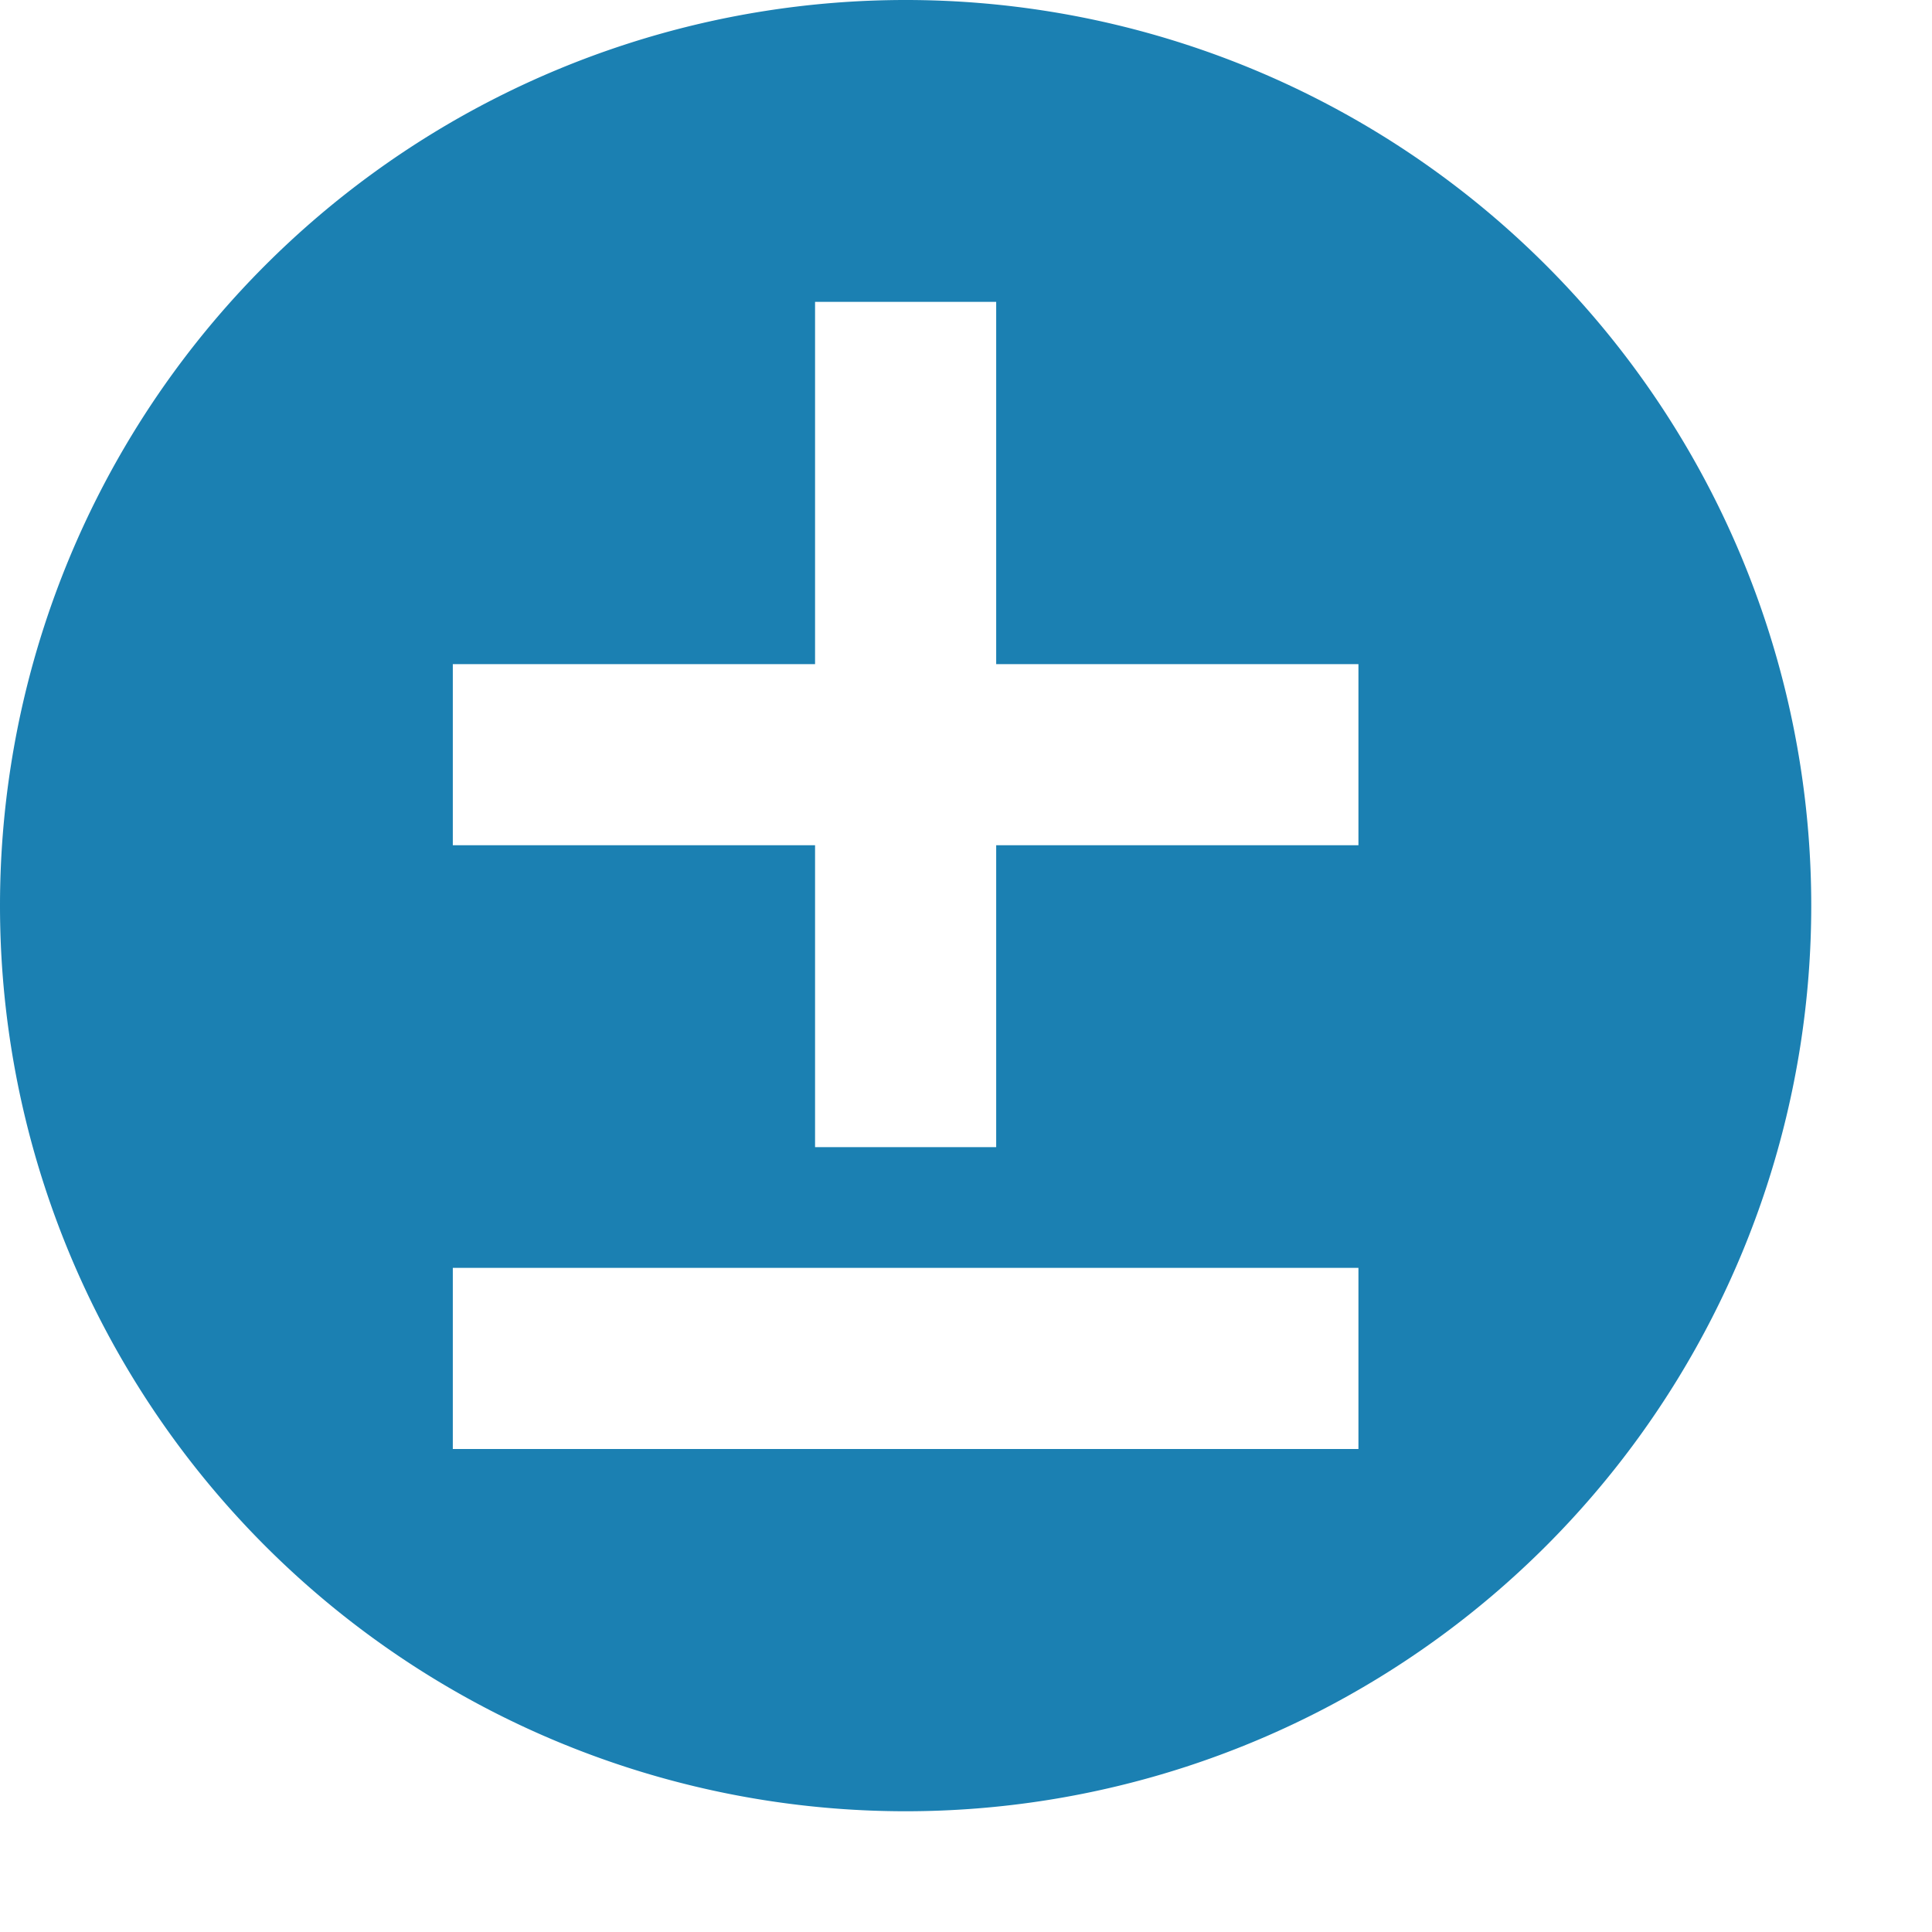 <svg xmlns="http://www.w3.org/2000/svg" width="16" height="16" fill="none" viewBox="0 0 16 16">
    <path fill="#1B80B2" fill-rule="evenodd" d="M7.5 15a7.5 7.5 0 1 0 0-15 7.5 7.5 0 0 0 0 15zm3.75-9.5V7h-3v2.5h-1.5V7h-3V5.5h3v-3h1.5v3h3zm0 5V12h-7.5v-1.5h7.5z" clip-rule="evenodd"/>
</svg>
